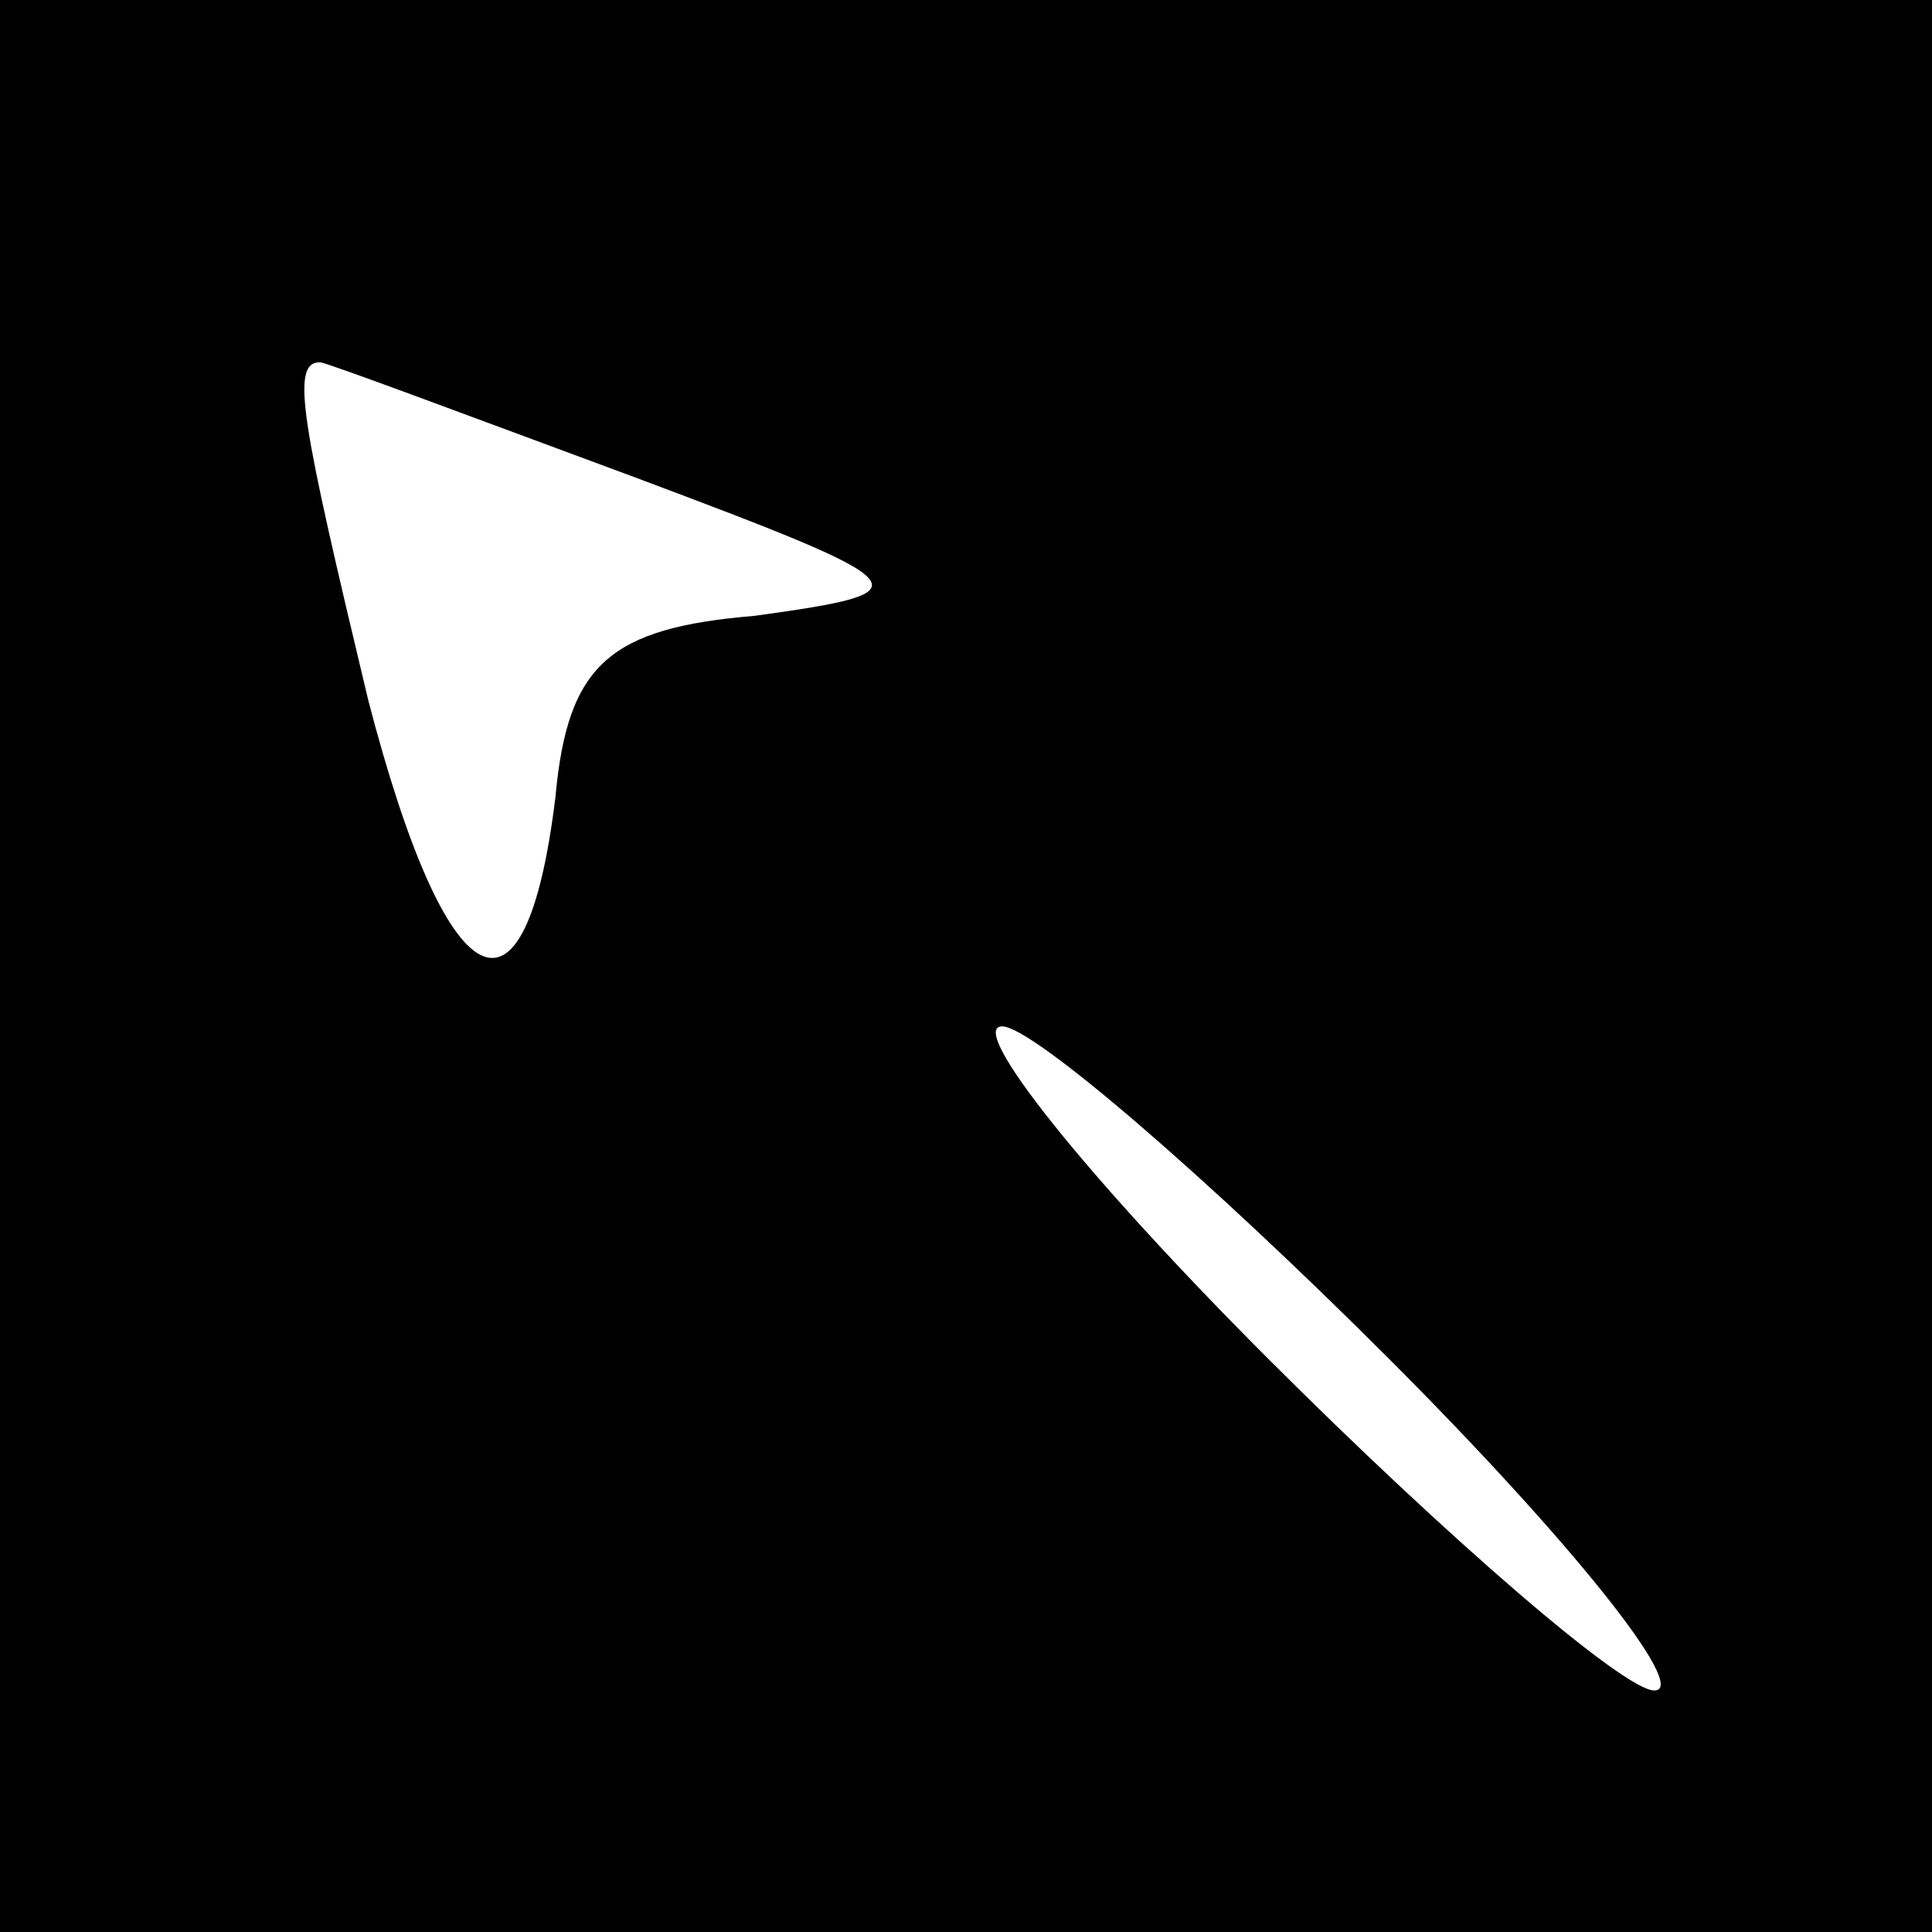 <?xml version="1.0" standalone="no"?>
<!DOCTYPE svg PUBLIC "-//W3C//DTD SVG 20010904//EN"
 "http://www.w3.org/TR/2001/REC-SVG-20010904/DTD/svg10.dtd">
<svg version="1.0" xmlns="http://www.w3.org/2000/svg"
 width="32pt" height="32pt" viewBox="0 0 32 32"
 preserveAspectRatio="xMidYMid meet">
<rect x="0" y="0" width="32" height="32" fill="#808080" stroke="none"/>
<g transform="translate(0,32) scale(0.1,-0.1)"
fill="#000000" stroke="none">
<path fill="#000000" stroke="none" d="M0 160 l0 -160 160 0 160 0 0 160 0
160 -160 0 -160 0 0 -160z"/>
<path fill="#ffffff" stroke="none" d="M105 241 c48 -18 49 -19 20 -23 -24 -2
-31 -8 -33 -30 -5 -41 -18 -34 -31 16 -11 46 -13 56 -8 56 1 0 25 -9 52 -19z"/>
<path fill="#ffffff" stroke="none" d="M230 95 c30 -30 50 -55 44 -55 -5 0
-34 25 -64 55 -30 30 -50 55 -44 55 5 0 34 -25 64 -55z"/>
</g>
</svg>
